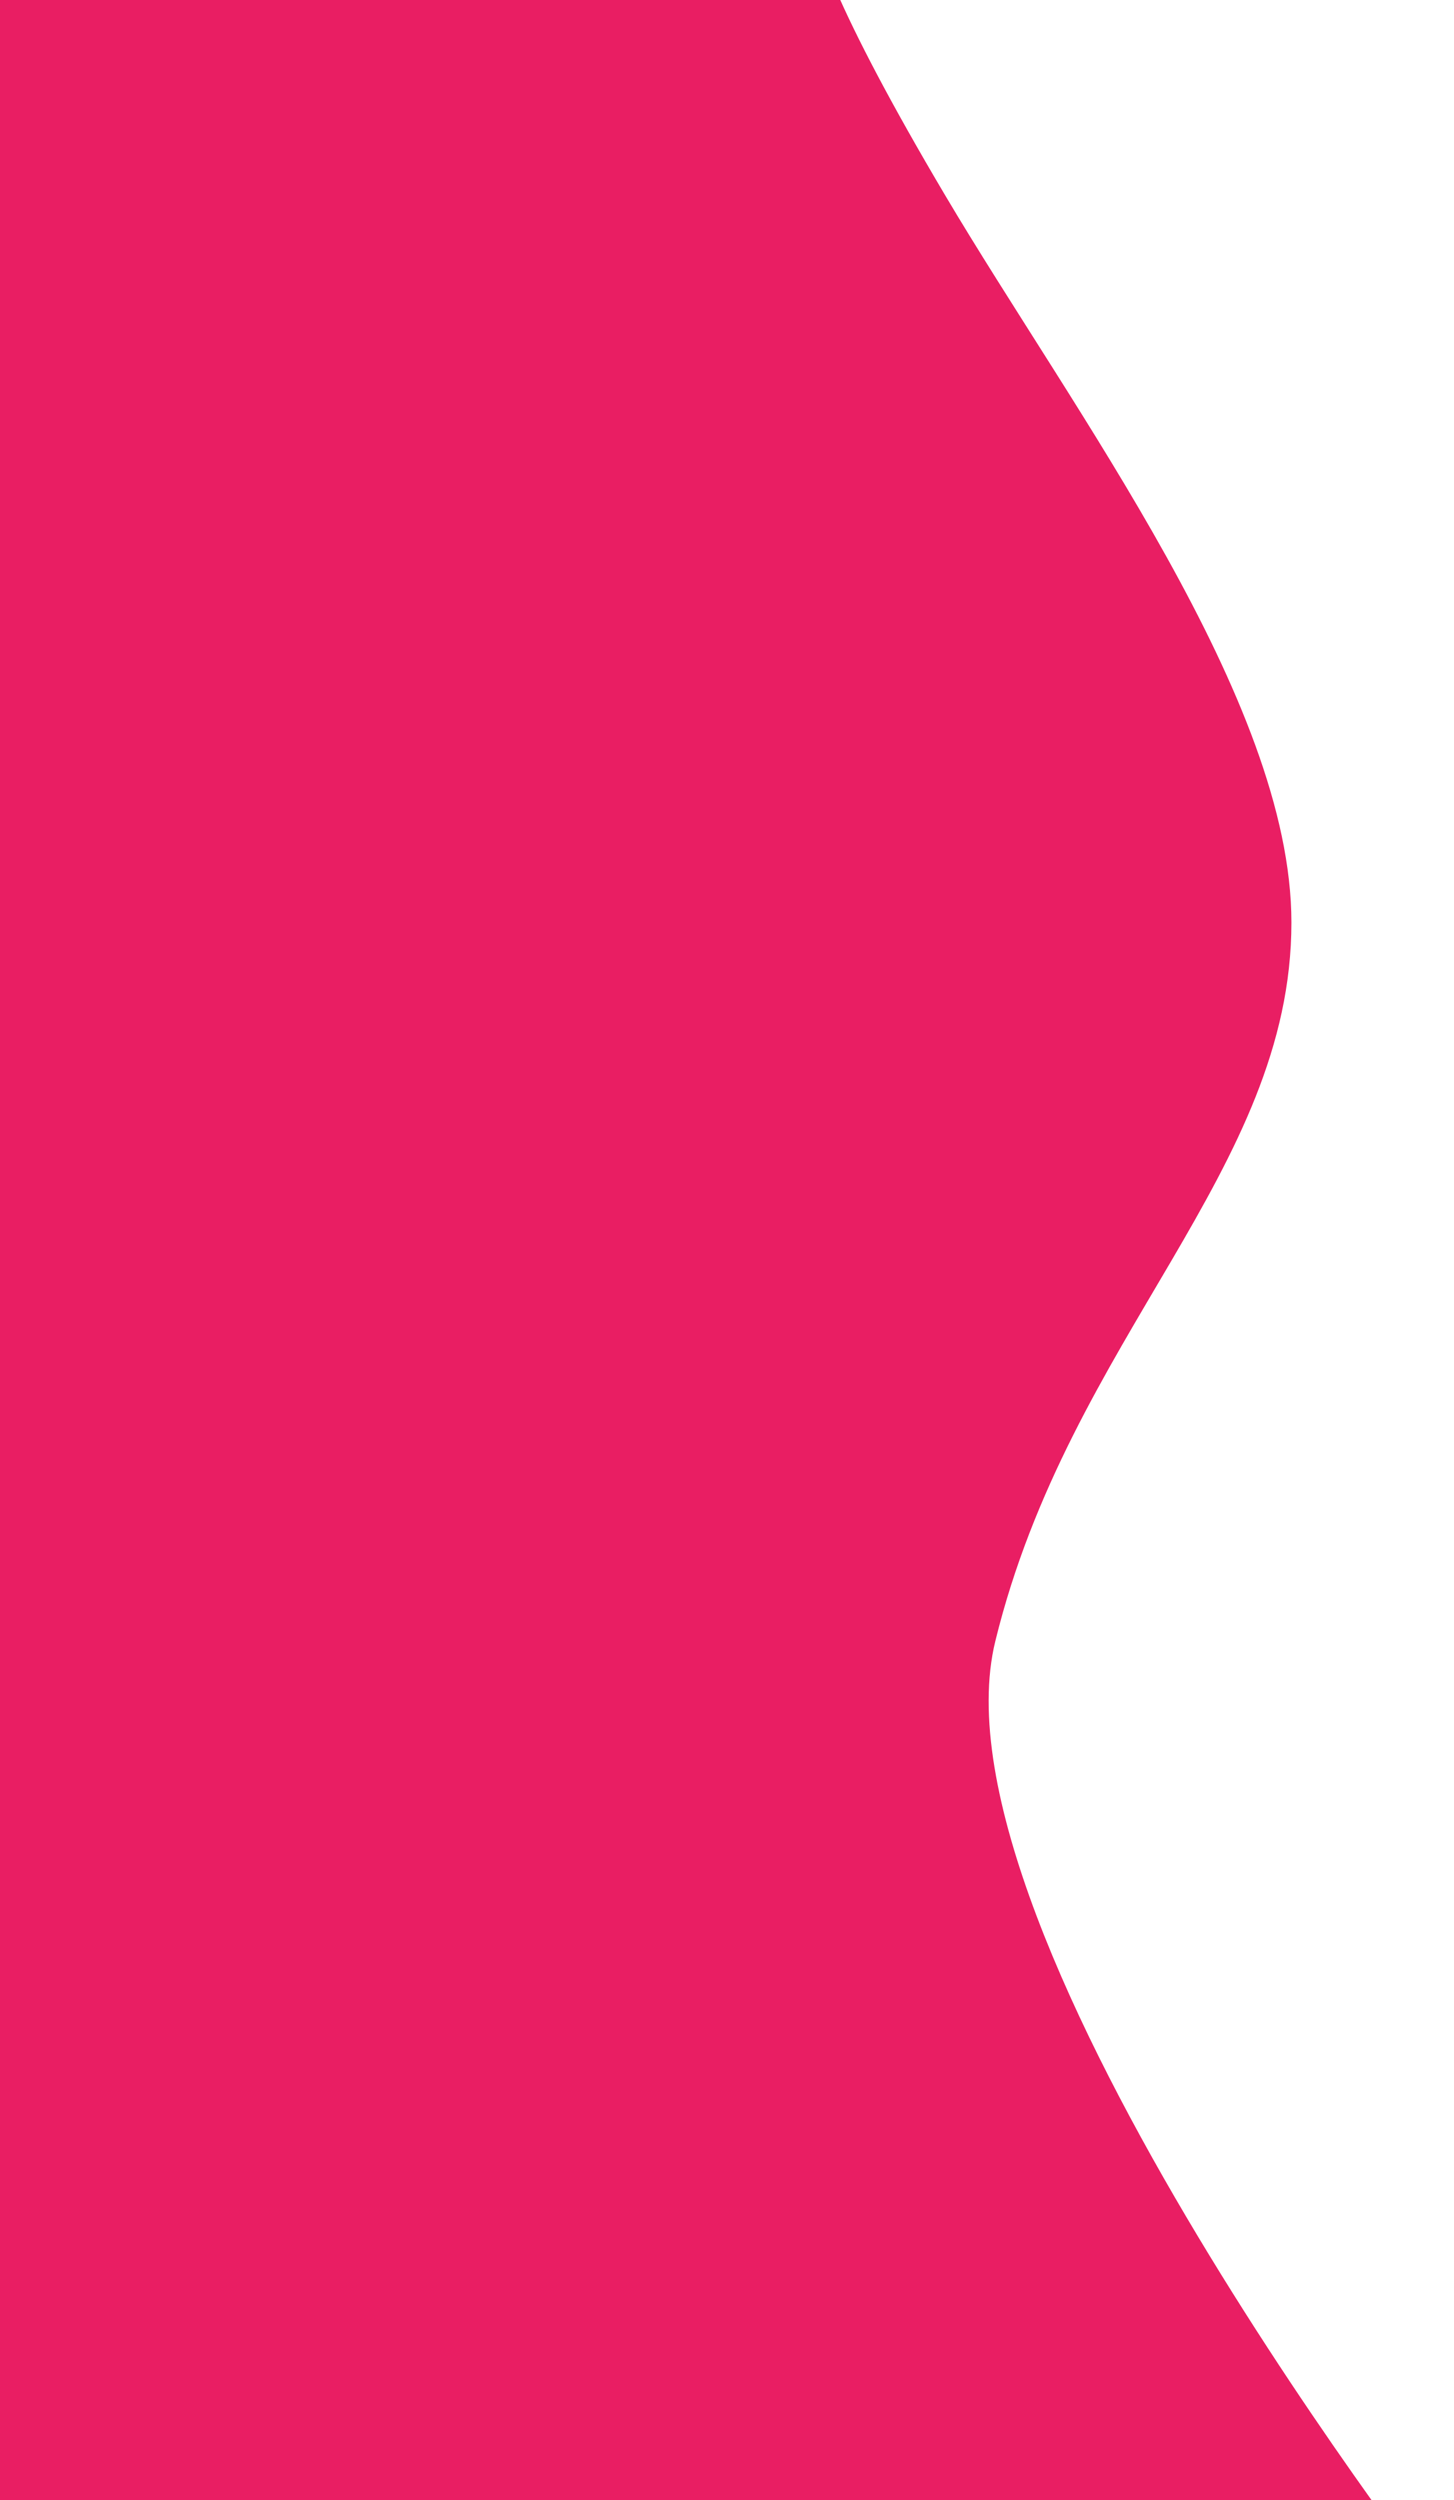 <svg width="926" height="1592" viewBox="0 0 926 1592" fill="none" xmlns="http://www.w3.org/2000/svg">
<path fill-rule="evenodd" clip-rule="evenodd" d="M-271 -73.542H534.732C534.732 -73.542 461.806 -112.305 601.865 124.246C683.473 262.078 822.457 445.536 822.457 587.461C822.457 745.572 681.275 851.485 633.878 1045.1C588.227 1231.58 926 1663 926 1663L-271 1601V-73.542Z" fill="#E91E63"/>
</svg>
